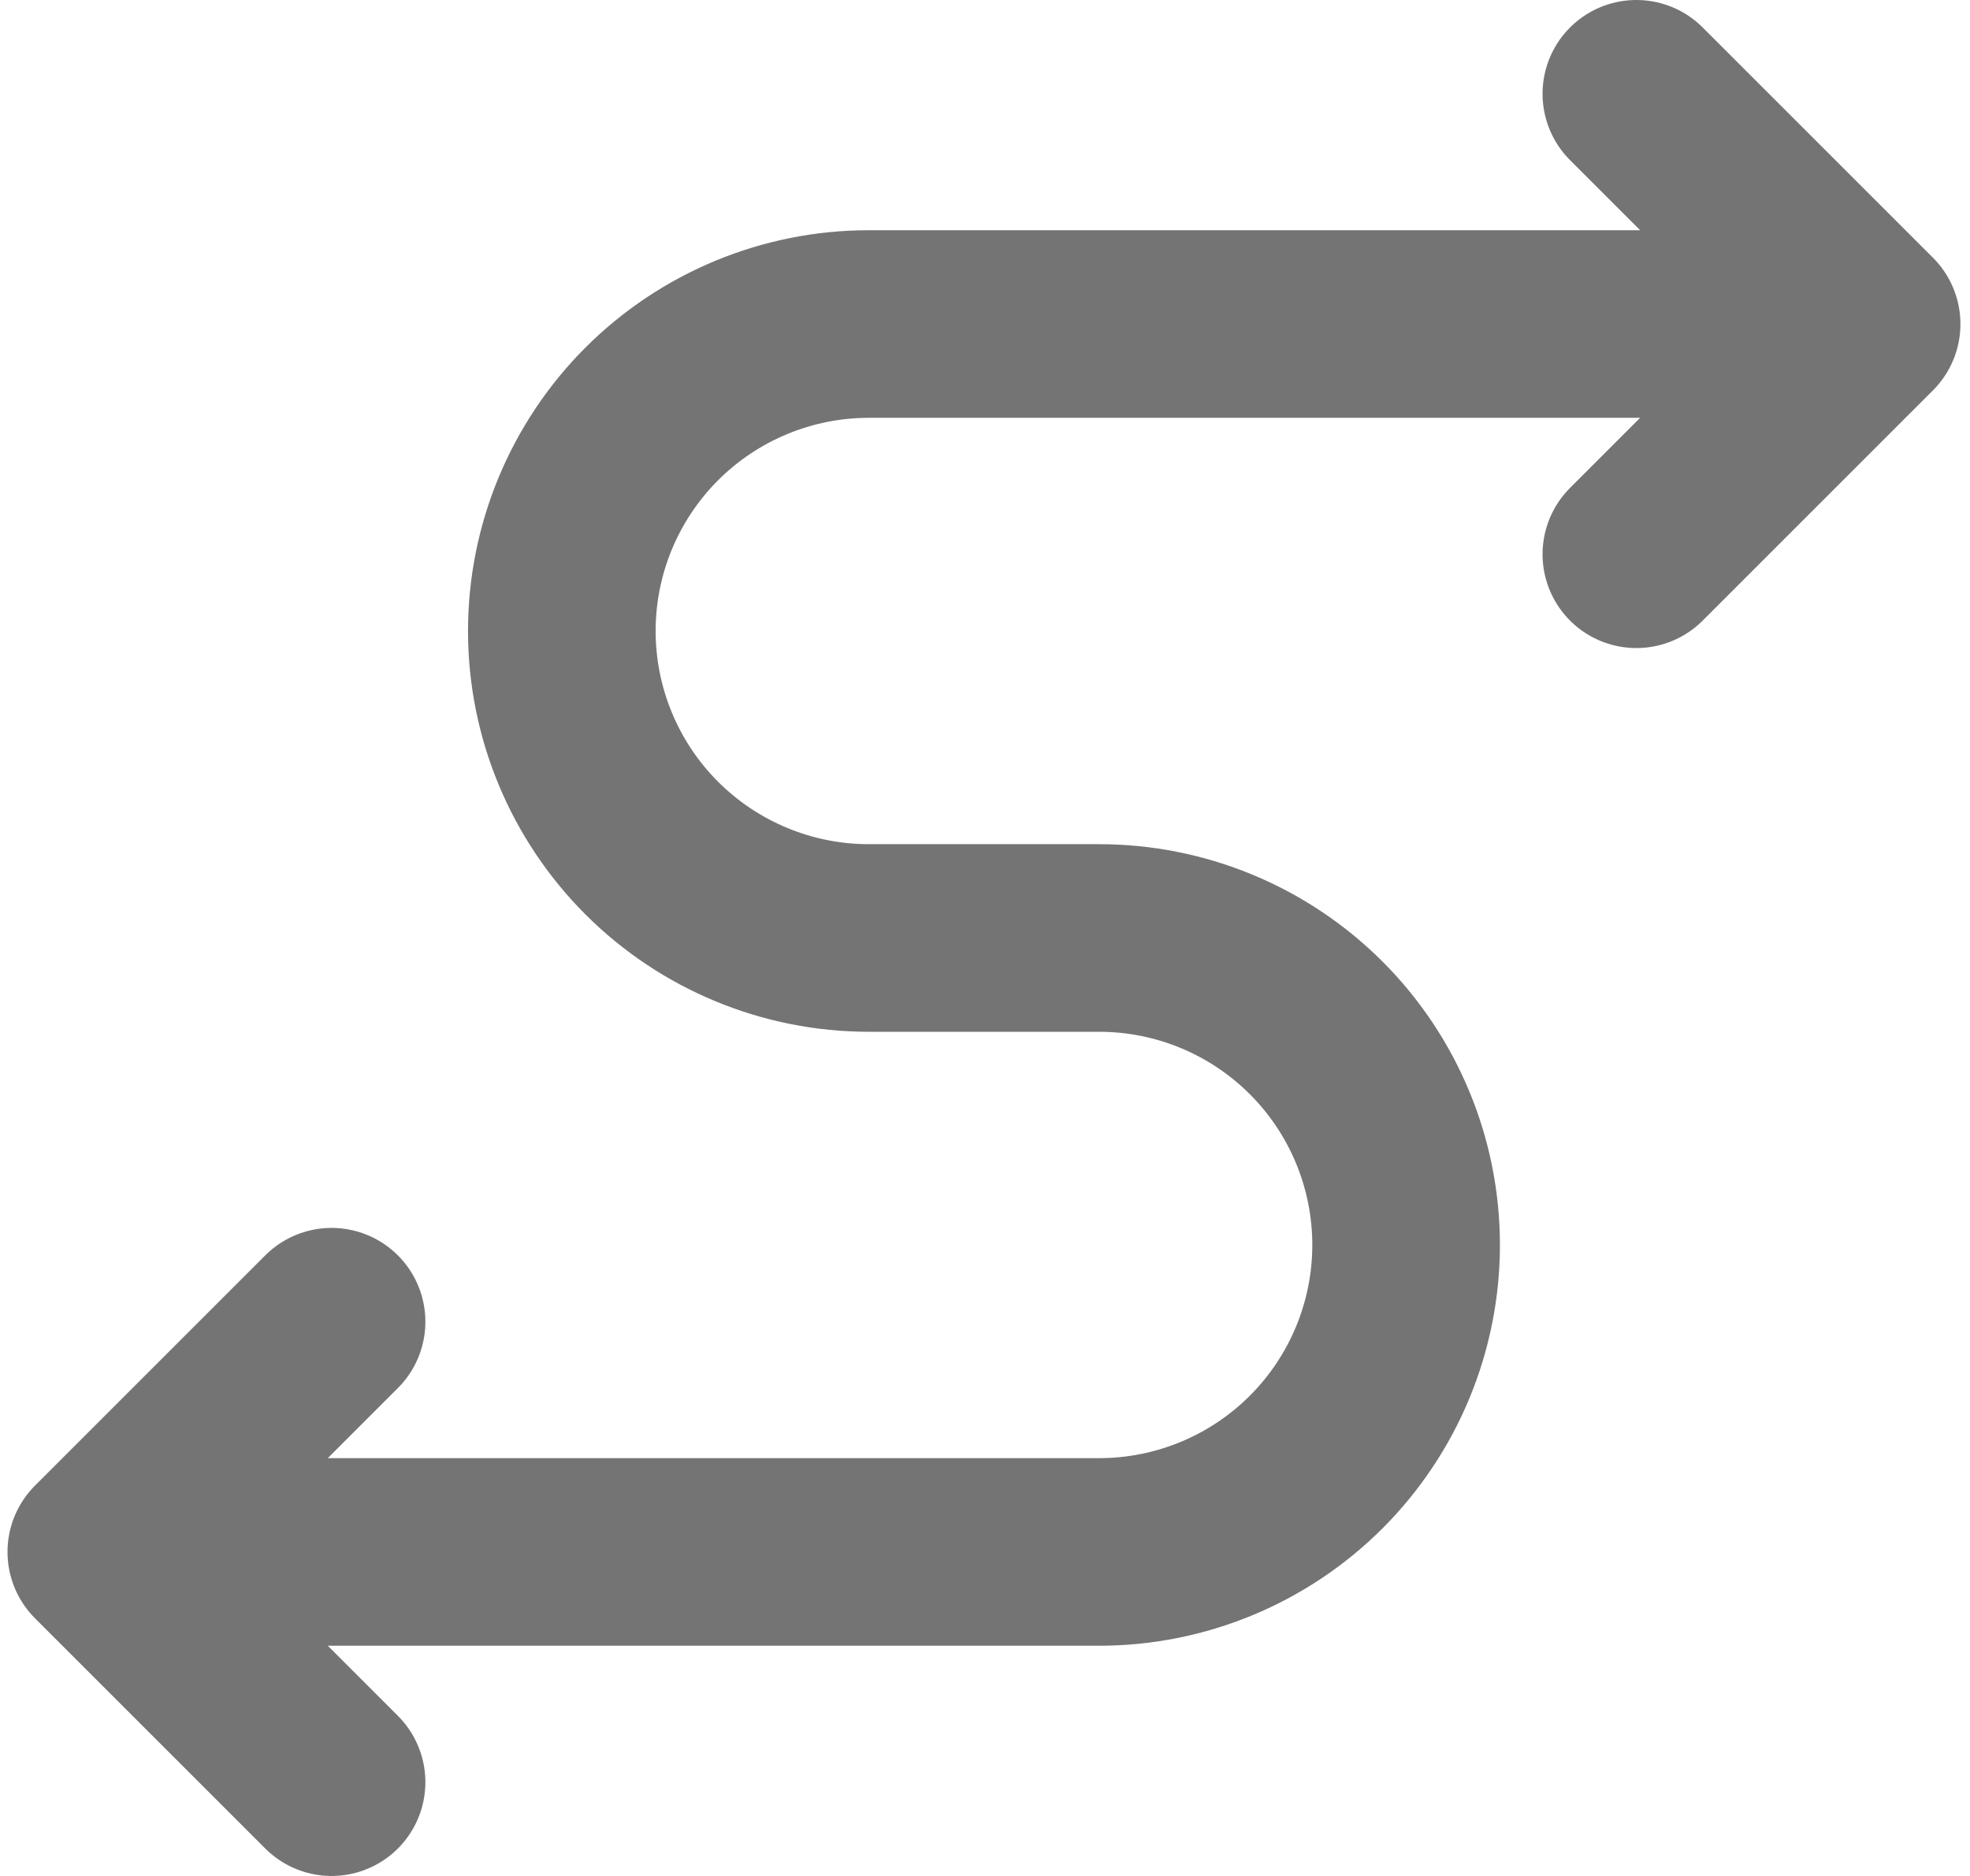 <svg width="42" height="40" viewBox="0 0 42 40" fill="none" xmlns="http://www.w3.org/2000/svg">
<path id="Vector" d="M34.887 11.818L39.796 6.909M39.796 6.909L34.887 2M39.796 6.909H18.523C16.788 6.909 15.123 7.599 13.895 8.826C12.668 10.054 11.978 11.719 11.978 13.454C11.978 15.191 12.668 16.855 13.895 18.083C15.123 19.31 16.788 20 18.523 20H23.433C25.169 20 26.833 20.69 28.061 21.917C29.288 23.145 29.978 24.809 29.978 26.546C29.978 28.281 29.288 29.946 28.061 31.174C26.833 32.401 25.169 33.091 23.433 33.091H2.16M7.069 28.182L2.16 33.091M2.16 33.091L7.069 38" stroke="#747474" stroke-width="4" stroke-linecap="round" stroke-linejoin="round"/>
</svg>
